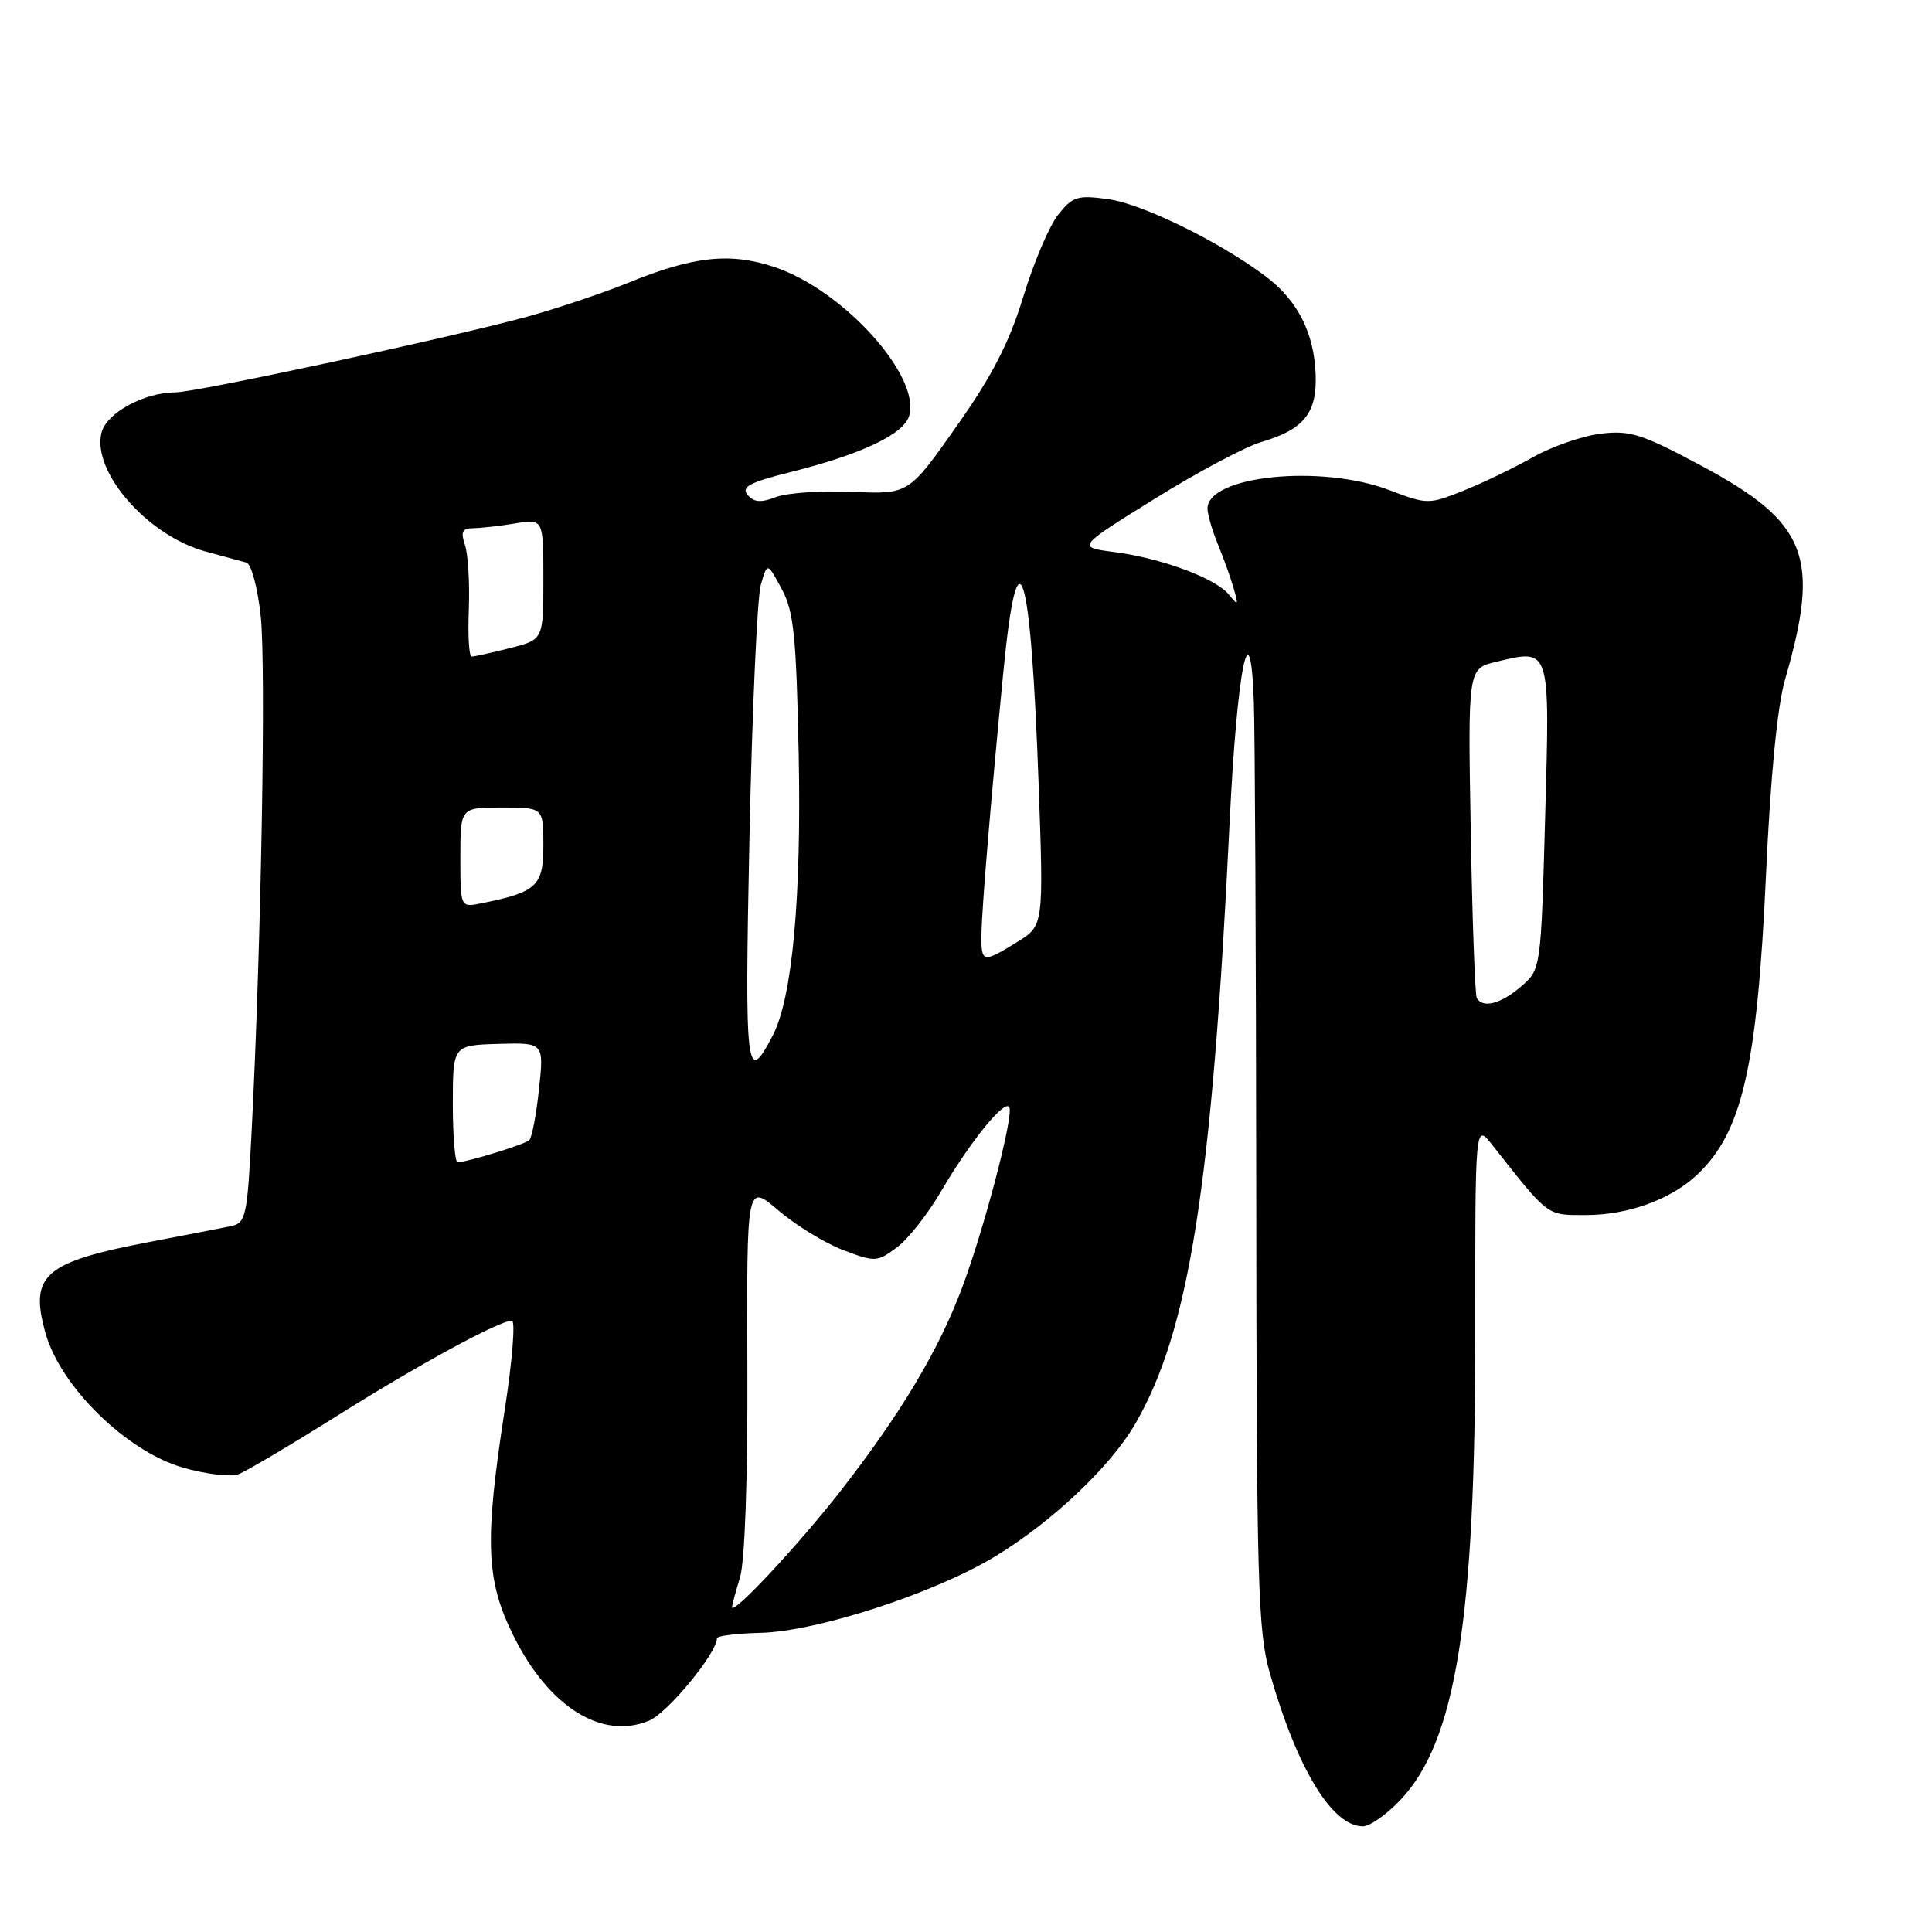 <?xml version="1.0" encoding="UTF-8" standalone="no"?>
<!DOCTYPE svg PUBLIC "-//W3C//DTD SVG 1.1//EN" "http://www.w3.org/Graphics/SVG/1.1/DTD/svg11.dtd" >
<svg xmlns="http://www.w3.org/2000/svg" xmlns:xlink="http://www.w3.org/1999/xlink" version="1.1" viewBox="0 0 256 256">
 <g >
 <path fill="currentColor"
d=" M 185.60 238.46 C 192.92 230.71 195.51 214.50 195.48 176.67 C 195.46 148.84 195.46 148.84 197.70 151.67 C 205.30 161.31 204.88 161.00 210.13 161.00 C 215.69 161.00 221.33 158.97 224.83 155.70 C 230.84 150.09 232.83 141.45 234.00 116.00 C 234.60 102.84 235.51 93.53 236.54 90.00 C 241.25 73.75 239.49 69.25 225.48 61.74 C 217.57 57.50 215.98 56.99 212.09 57.47 C 209.67 57.76 205.62 59.17 203.09 60.60 C 200.57 62.02 196.41 64.02 193.86 65.04 C 189.31 66.85 189.10 66.85 184.09 64.94 C 175.01 61.49 160.00 63.03 160.00 67.40 C 160.00 68.15 160.62 70.27 161.38 72.13 C 162.14 73.98 163.09 76.62 163.48 78.00 C 164.13 80.23 164.06 80.31 162.85 78.80 C 161.12 76.64 153.90 73.95 147.59 73.14 C 142.69 72.50 142.69 72.50 152.97 66.11 C 158.63 62.59 165.00 59.20 167.13 58.57 C 172.80 56.90 174.53 54.73 174.33 49.57 C 174.12 44.10 171.93 39.81 167.75 36.65 C 161.69 32.07 151.37 27.01 146.84 26.39 C 142.76 25.83 142.12 26.03 140.19 28.48 C 139.02 29.97 136.94 34.86 135.58 39.35 C 133.73 45.41 131.46 49.81 126.74 56.50 C 120.40 65.50 120.40 65.50 112.95 65.17 C 108.85 64.99 104.30 65.30 102.83 65.86 C 100.82 66.64 99.88 66.56 99.06 65.57 C 98.19 64.52 99.34 63.91 104.73 62.56 C 114.07 60.22 119.68 57.58 120.45 55.16 C 122.11 49.92 111.76 38.43 102.63 35.39 C 96.76 33.42 91.87 33.95 83.29 37.45 C 79.87 38.84 73.80 40.88 69.79 41.98 C 59.74 44.73 26.01 51.99 23.22 51.99 C 19.09 52.01 14.11 54.72 13.45 57.33 C 12.15 62.52 19.56 70.98 27.23 73.07 C 29.58 73.71 32.02 74.37 32.66 74.55 C 33.30 74.73 34.15 77.92 34.55 81.65 C 35.26 88.26 34.61 125.14 33.35 149.77 C 32.77 161.20 32.58 162.06 30.61 162.47 C 29.45 162.71 24.68 163.63 20.00 164.53 C 5.82 167.23 3.88 168.91 6.02 176.62 C 8.00 183.72 16.72 192.28 24.20 194.45 C 27.22 195.33 30.55 195.73 31.60 195.34 C 32.64 194.94 38.45 191.51 44.50 187.71 C 55.44 180.83 66.14 175.00 67.83 175.00 C 68.31 175.00 67.89 180.29 66.89 186.75 C 64.17 204.29 64.37 209.43 68.09 216.85 C 72.77 226.22 79.77 230.58 86.00 228.00 C 88.46 226.98 94.99 219.06 95.00 217.08 C 95.00 216.76 97.59 216.44 100.75 216.36 C 108.22 216.19 123.76 211.13 131.80 206.27 C 139.34 201.71 147.13 194.36 150.42 188.68 C 157.58 176.34 160.60 157.14 162.93 109.00 C 163.91 88.62 165.67 79.88 166.14 93.00 C 166.29 97.12 166.43 126.38 166.46 158.00 C 166.50 209.85 166.67 216.11 168.26 221.70 C 171.86 234.34 176.51 242.00 180.59 242.00 C 181.51 242.00 183.77 240.41 185.60 238.46 Z  M 97.00 212.95 C 97.00 212.69 97.48 210.91 98.06 208.99 C 98.70 206.90 99.09 195.76 99.03 181.15 C 98.94 156.80 98.94 156.80 103.12 160.37 C 105.42 162.34 109.28 164.71 111.70 165.63 C 115.94 167.25 116.21 167.24 118.80 165.32 C 120.29 164.23 122.92 160.90 124.66 157.92 C 128.58 151.20 133.30 145.41 133.76 146.77 C 134.24 148.23 130.34 163.04 127.45 170.72 C 124.35 178.97 119.35 187.32 111.43 197.50 C 105.85 204.66 97.00 214.14 97.00 212.95 Z  M 60.00 146.25 C 60.01 138.50 60.01 138.50 66.04 138.32 C 72.08 138.15 72.08 138.15 71.42 144.32 C 71.06 147.72 70.47 150.76 70.13 151.08 C 69.51 151.65 61.88 154.00 60.63 154.00 C 60.29 154.00 60.00 150.51 60.00 146.25 Z  M 99.31 110.91 C 99.66 94.18 100.34 79.15 100.81 77.50 C 101.67 74.50 101.67 74.50 103.56 78.00 C 105.18 80.99 105.51 84.19 105.83 99.87 C 106.21 118.87 104.99 132.18 102.42 137.15 C 98.87 144.02 98.66 142.22 99.31 110.91 Z  M 195.68 132.25 C 195.45 131.84 195.08 121.84 194.88 110.04 C 194.50 88.59 194.50 88.59 198.26 87.69 C 205.49 85.97 205.37 85.59 204.74 108.25 C 204.18 128.45 204.18 128.45 201.53 130.73 C 198.87 133.02 196.49 133.64 195.68 132.25 Z  M 130.05 123.75 C 130.10 120.31 131.27 106.26 132.93 89.22 C 134.86 69.28 136.59 74.75 137.63 104.08 C 138.29 122.66 138.29 122.66 134.77 124.83 C 130.21 127.65 129.99 127.60 130.05 123.75 Z  M 61.00 113.62 C 61.00 107.00 61.00 107.00 66.50 107.00 C 72.00 107.00 72.00 107.00 72.00 112.02 C 72.00 117.42 71.14 118.21 63.75 119.70 C 61.00 120.25 61.00 120.25 61.00 113.62 Z  M 62.12 80.75 C 62.25 77.31 62.03 73.49 61.62 72.25 C 61.02 70.47 61.24 70.00 62.68 69.99 C 63.68 69.98 66.19 69.70 68.25 69.36 C 72.00 68.74 72.00 68.74 72.00 76.75 C 72.00 84.76 72.00 84.76 67.56 85.88 C 65.11 86.50 62.83 87.00 62.49 87.00 C 62.15 87.00 61.98 84.19 62.12 80.75 Z "/>
</g>
</svg>